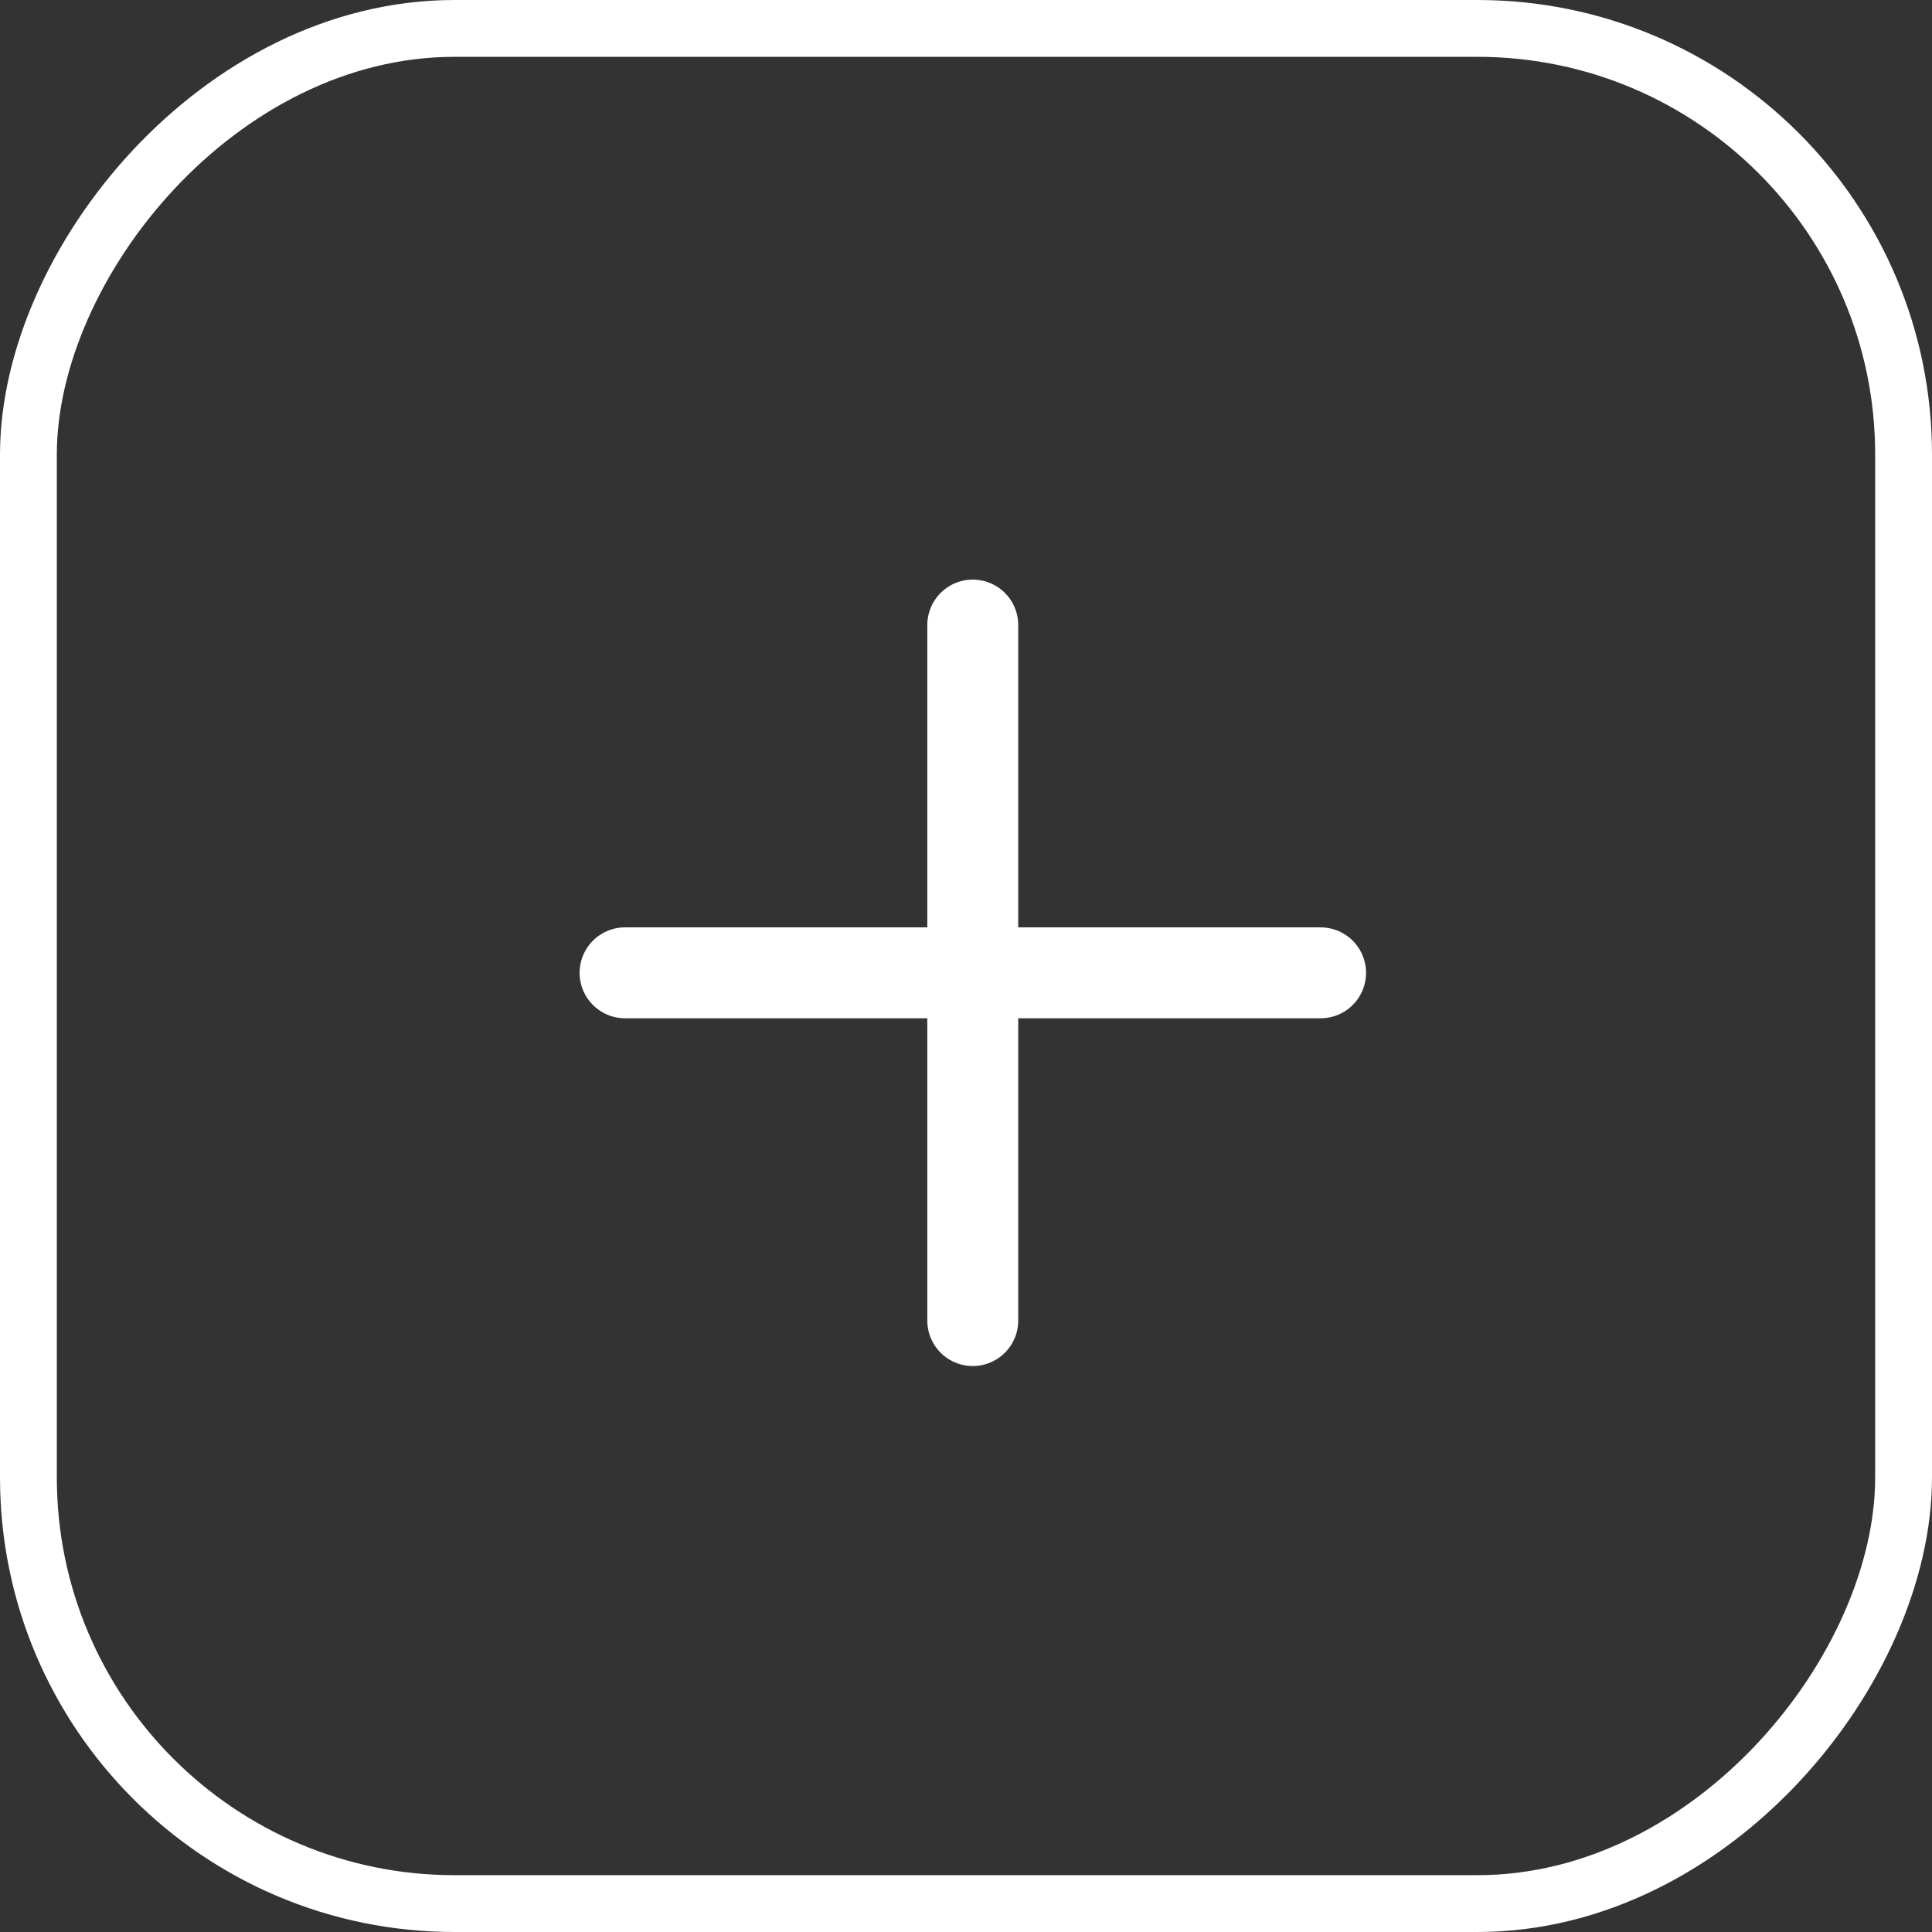 <svg width="34" height="34" viewBox="0 0 34 34" fill="none" xmlns="http://www.w3.org/2000/svg">
<rect x="0" y="0" width="34" height="34" fill="#333333" stroke="none"/>
<rect x="-0.5" y="0.5" width="33" height="33" rx="7.5" transform="matrix(-1 0 0 1 33 0)" stroke="white"/>
<path d="M17.119 11V23.24" stroke="white" stroke-width="1.6" stroke-linecap="round" stroke-linejoin="round"/>
<path d="M23.24 17.12L11 17.12" stroke="white" stroke-width="1.6" stroke-linecap="round" stroke-linejoin="round"/>
</svg>
